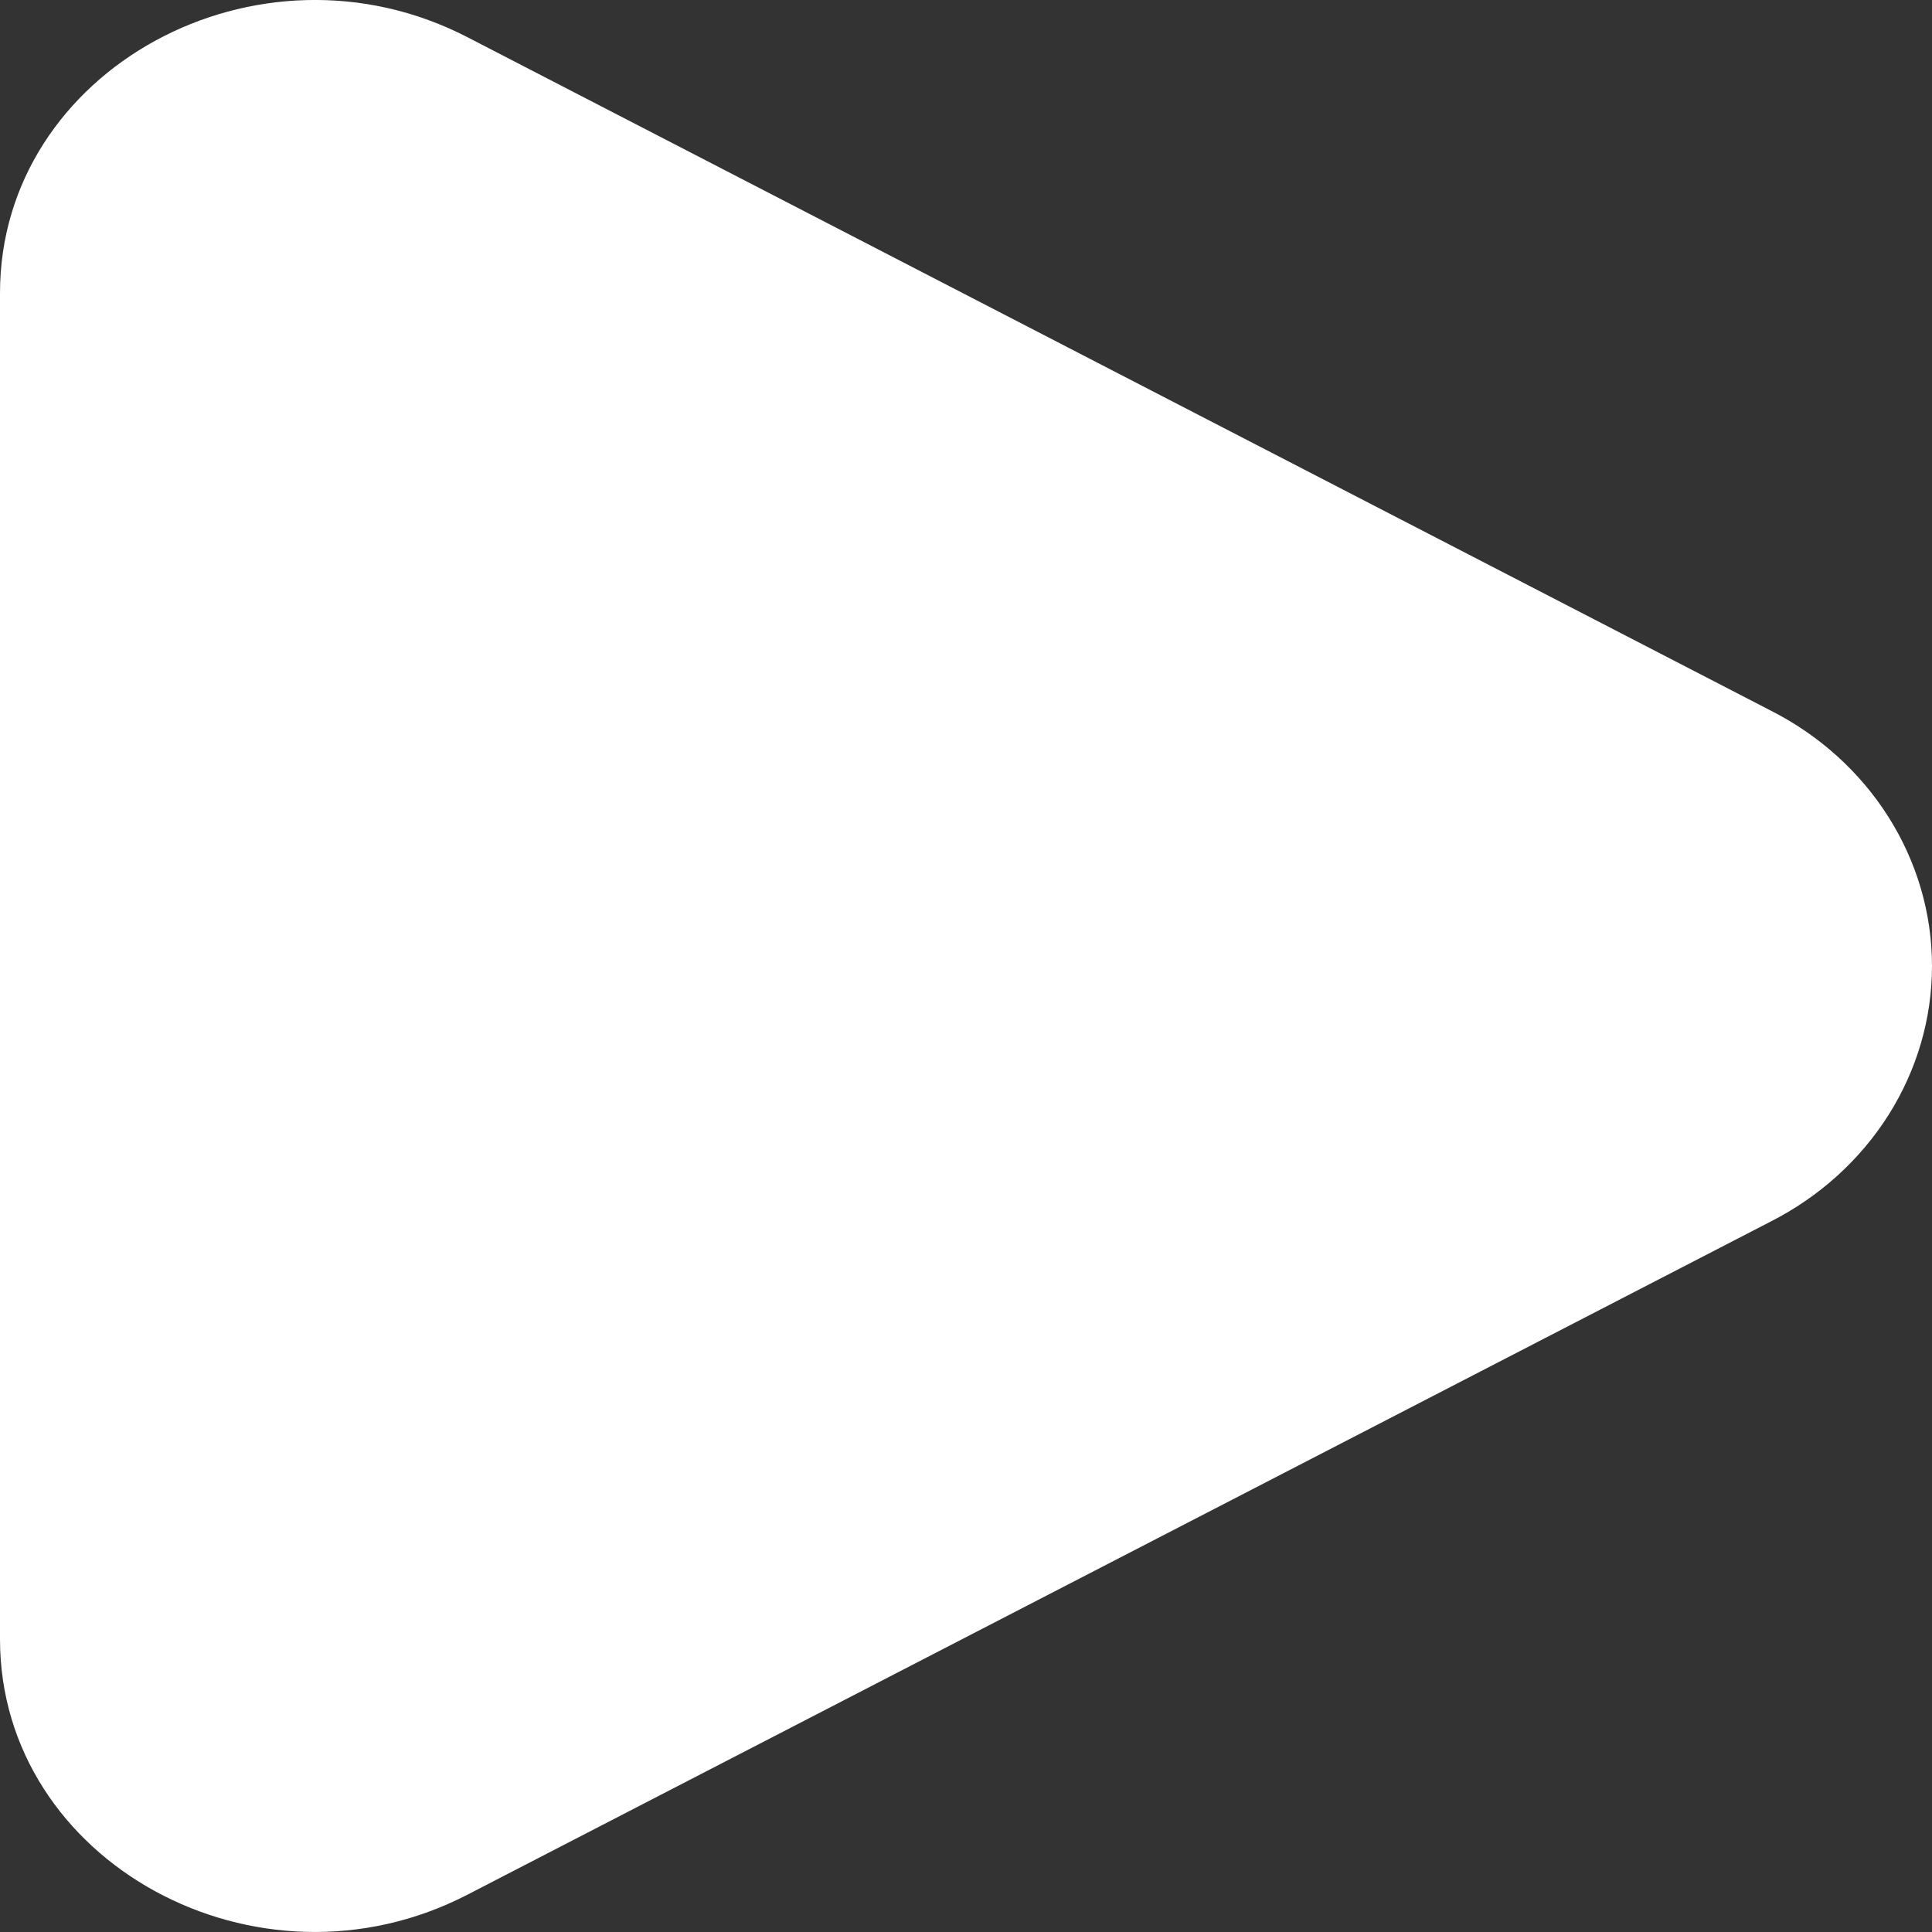 <svg width="16" height="16" viewBox="0 0 16 16" fill="none" xmlns="http://www.w3.org/2000/svg">
<rect x="0" y="0" width="16" height="16" fill="#333333" stroke="none"/>
<path d="M14.661 5.883C15.065 6.087 15.403 6.392 15.639 6.765C15.875 7.138 16 7.565 16 8C16 8.435 15.875 8.862 15.639 9.235C15.403 9.608 15.065 9.913 14.661 10.118L3.871 15.691C2.134 16.589 0 15.421 0 13.575V2.427C0 0.579 2.134 -0.589 3.871 0.308L14.661 5.883Z" fill="white"/>
</svg>
